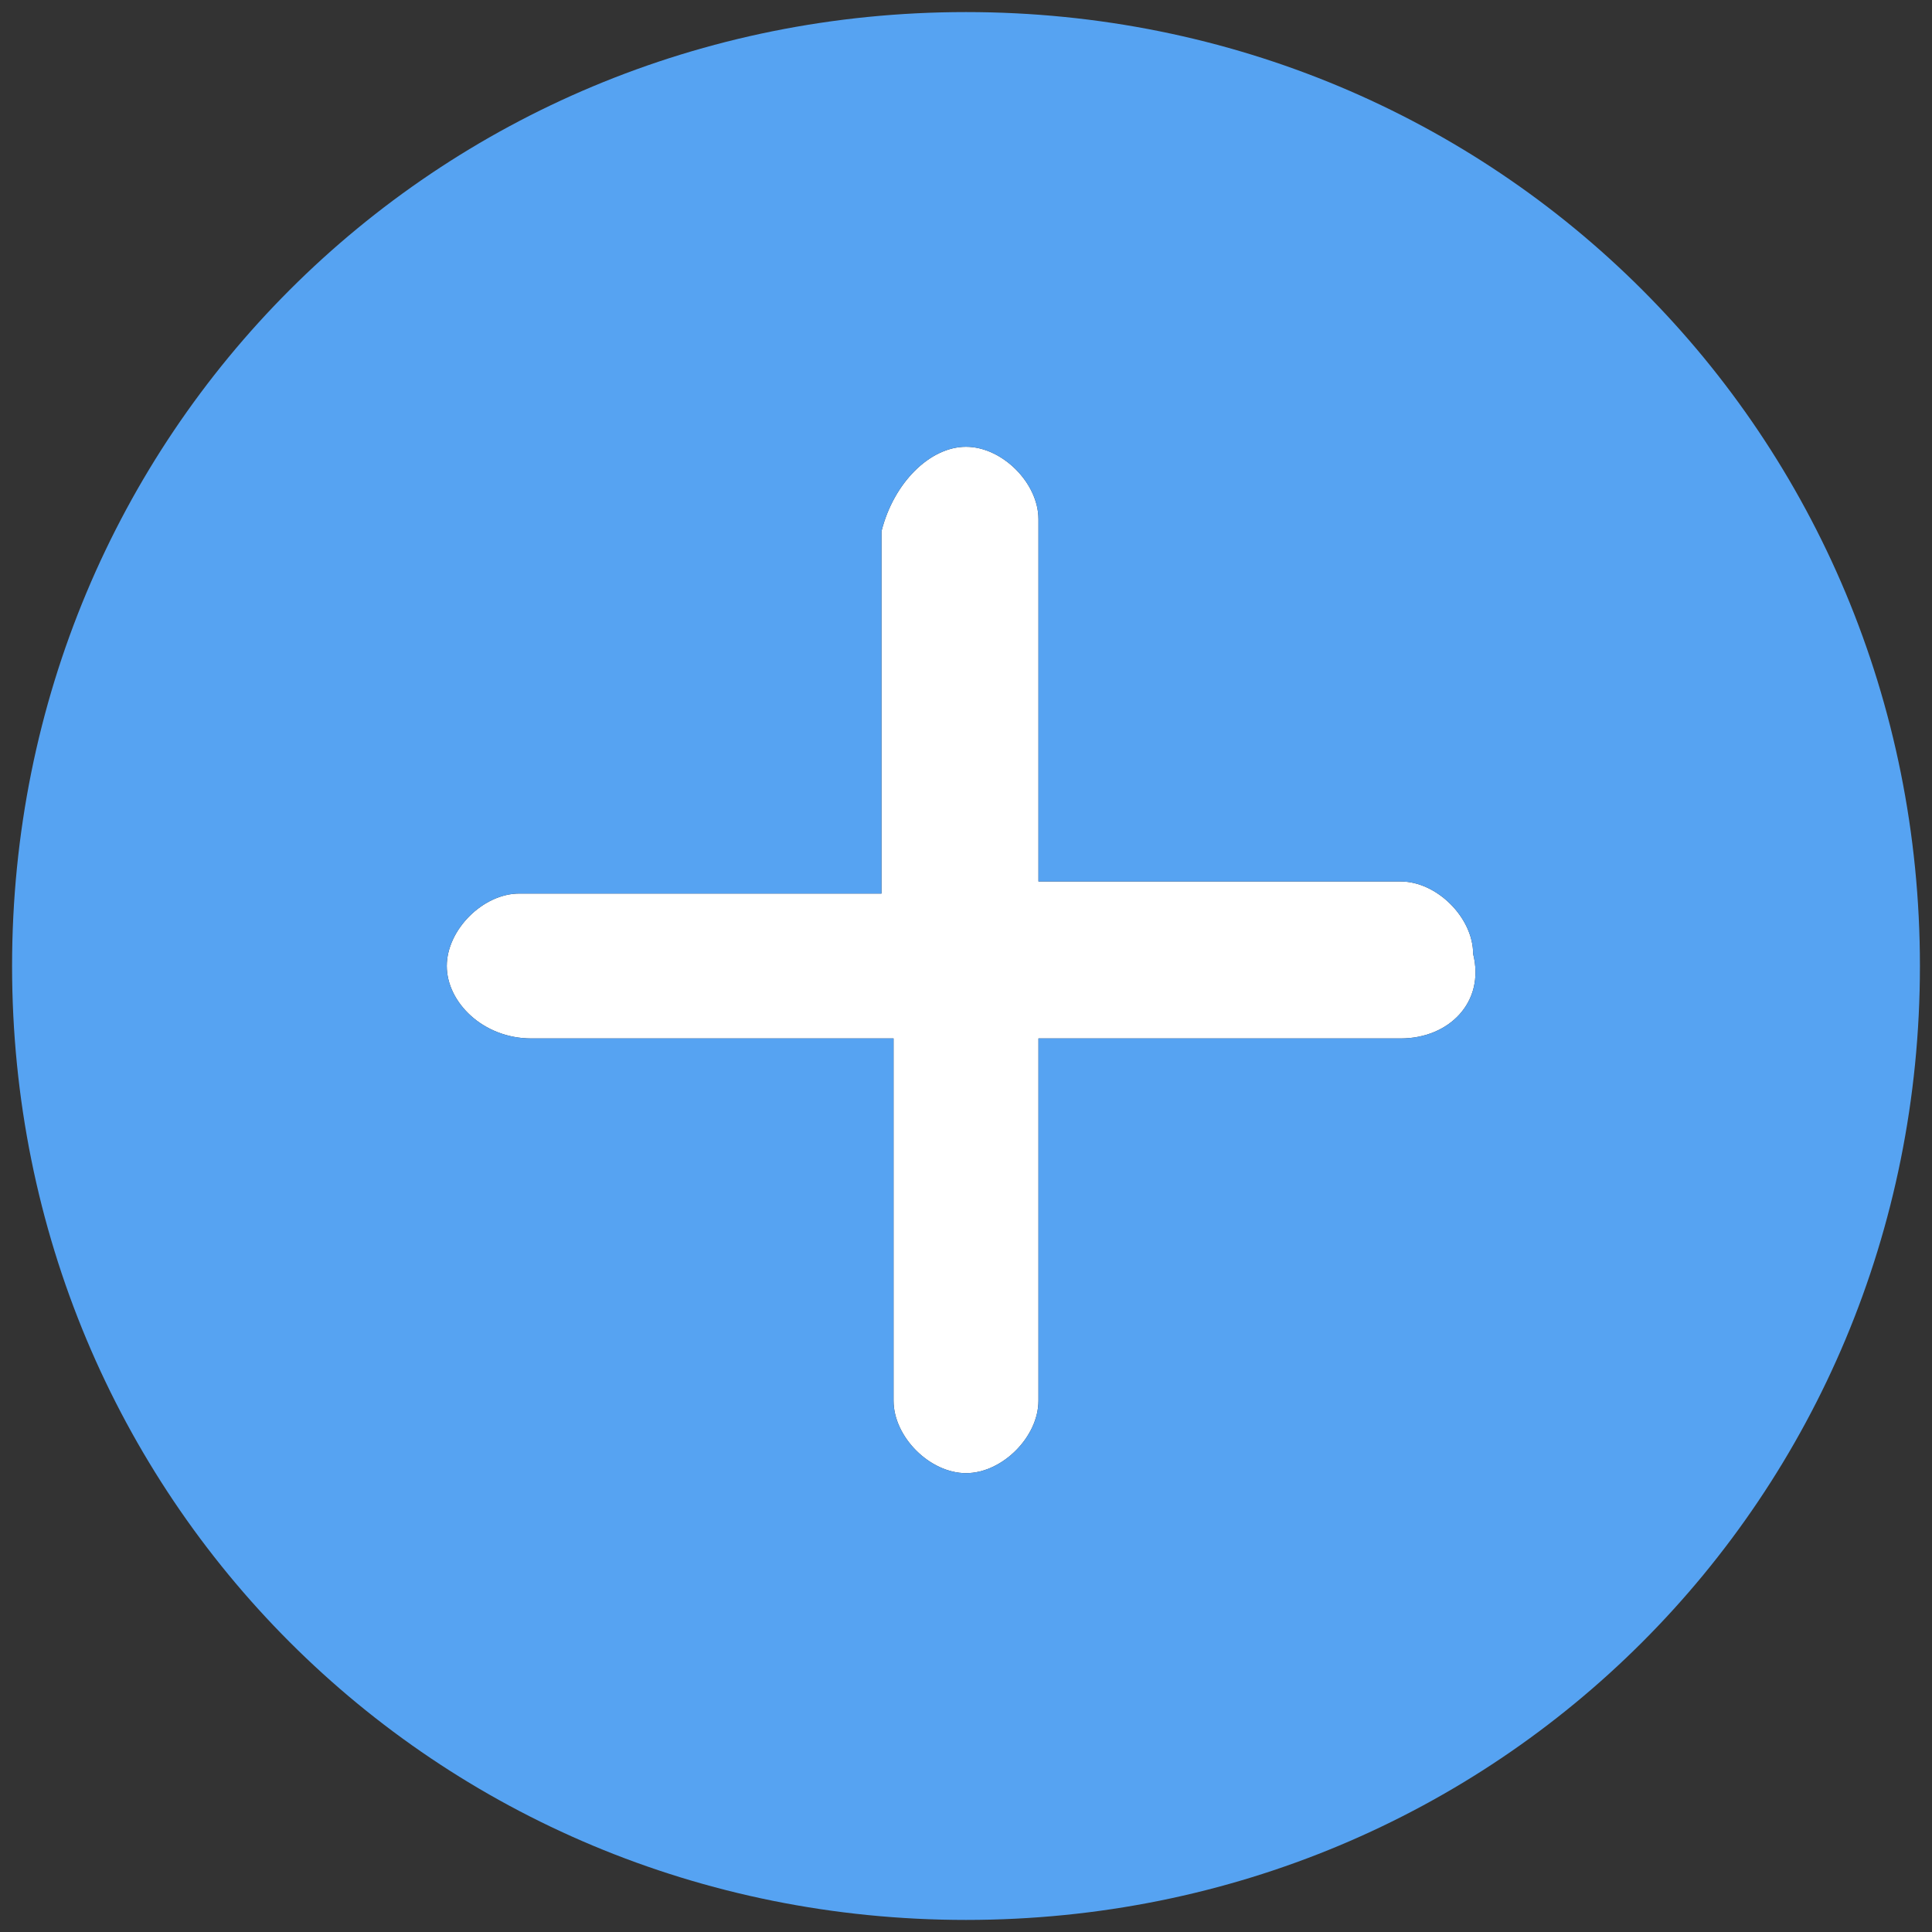 <?xml version="1.0" encoding="utf-8"?>
<!-- Generator: Adobe Illustrator 23.0.1, SVG Export Plug-In . SVG Version: 6.00 Build 0)  -->
<svg version="1.1" id="图层_1" xmlns="http://www.w3.org/2000/svg" xmlns:xlink="http://www.w3.org/1999/xlink" x="0px" y="0px"
	 viewBox="0 0 16 16" enable-background="new 0 0 16 16" xml:space="preserve">
<rect x="0" y="0" width="16" height="16" fill="#333333" stroke="none"/>
<g>
	<path fill="#FFFFFF" d="M11.6,7.3h-3v-3C8.6,4,8.3,3.7,8,3.7S7.4,4,7.3,4.4v3h-3C4,7.4,3.7,7.7,3.7,8S4,8.6,4.4,8.6h3v3
		c0,0.3,0.3,0.6,0.6,0.6s0.6-0.3,0.6-0.6v-3h3c0.4,0,0.7-0.3,0.6-0.7C12.2,7.6,11.9,7.3,11.6,7.3z"/>
	<path fill="#56A3F2" d="M8,0.1C3.6,0.1,0.1,3.6,0.1,8s3.5,7.9,7.9,7.9s7.9-3.5,7.9-7.9S12.4,0.1,8,0.1z M11.6,8.6h-3v3
		c0,0.3-0.3,0.6-0.6,0.6s-0.6-0.3-0.6-0.6v-3h-3C4,8.6,3.7,8.3,3.7,8S4,7.4,4.3,7.4h3v-3C7.4,4,7.7,3.7,8,3.7S8.6,4,8.6,4.3v3h3
		c0.3,0,0.6,0.3,0.6,0.6C12.3,8.3,12,8.6,11.6,8.6z"/>
</g>
</svg>
